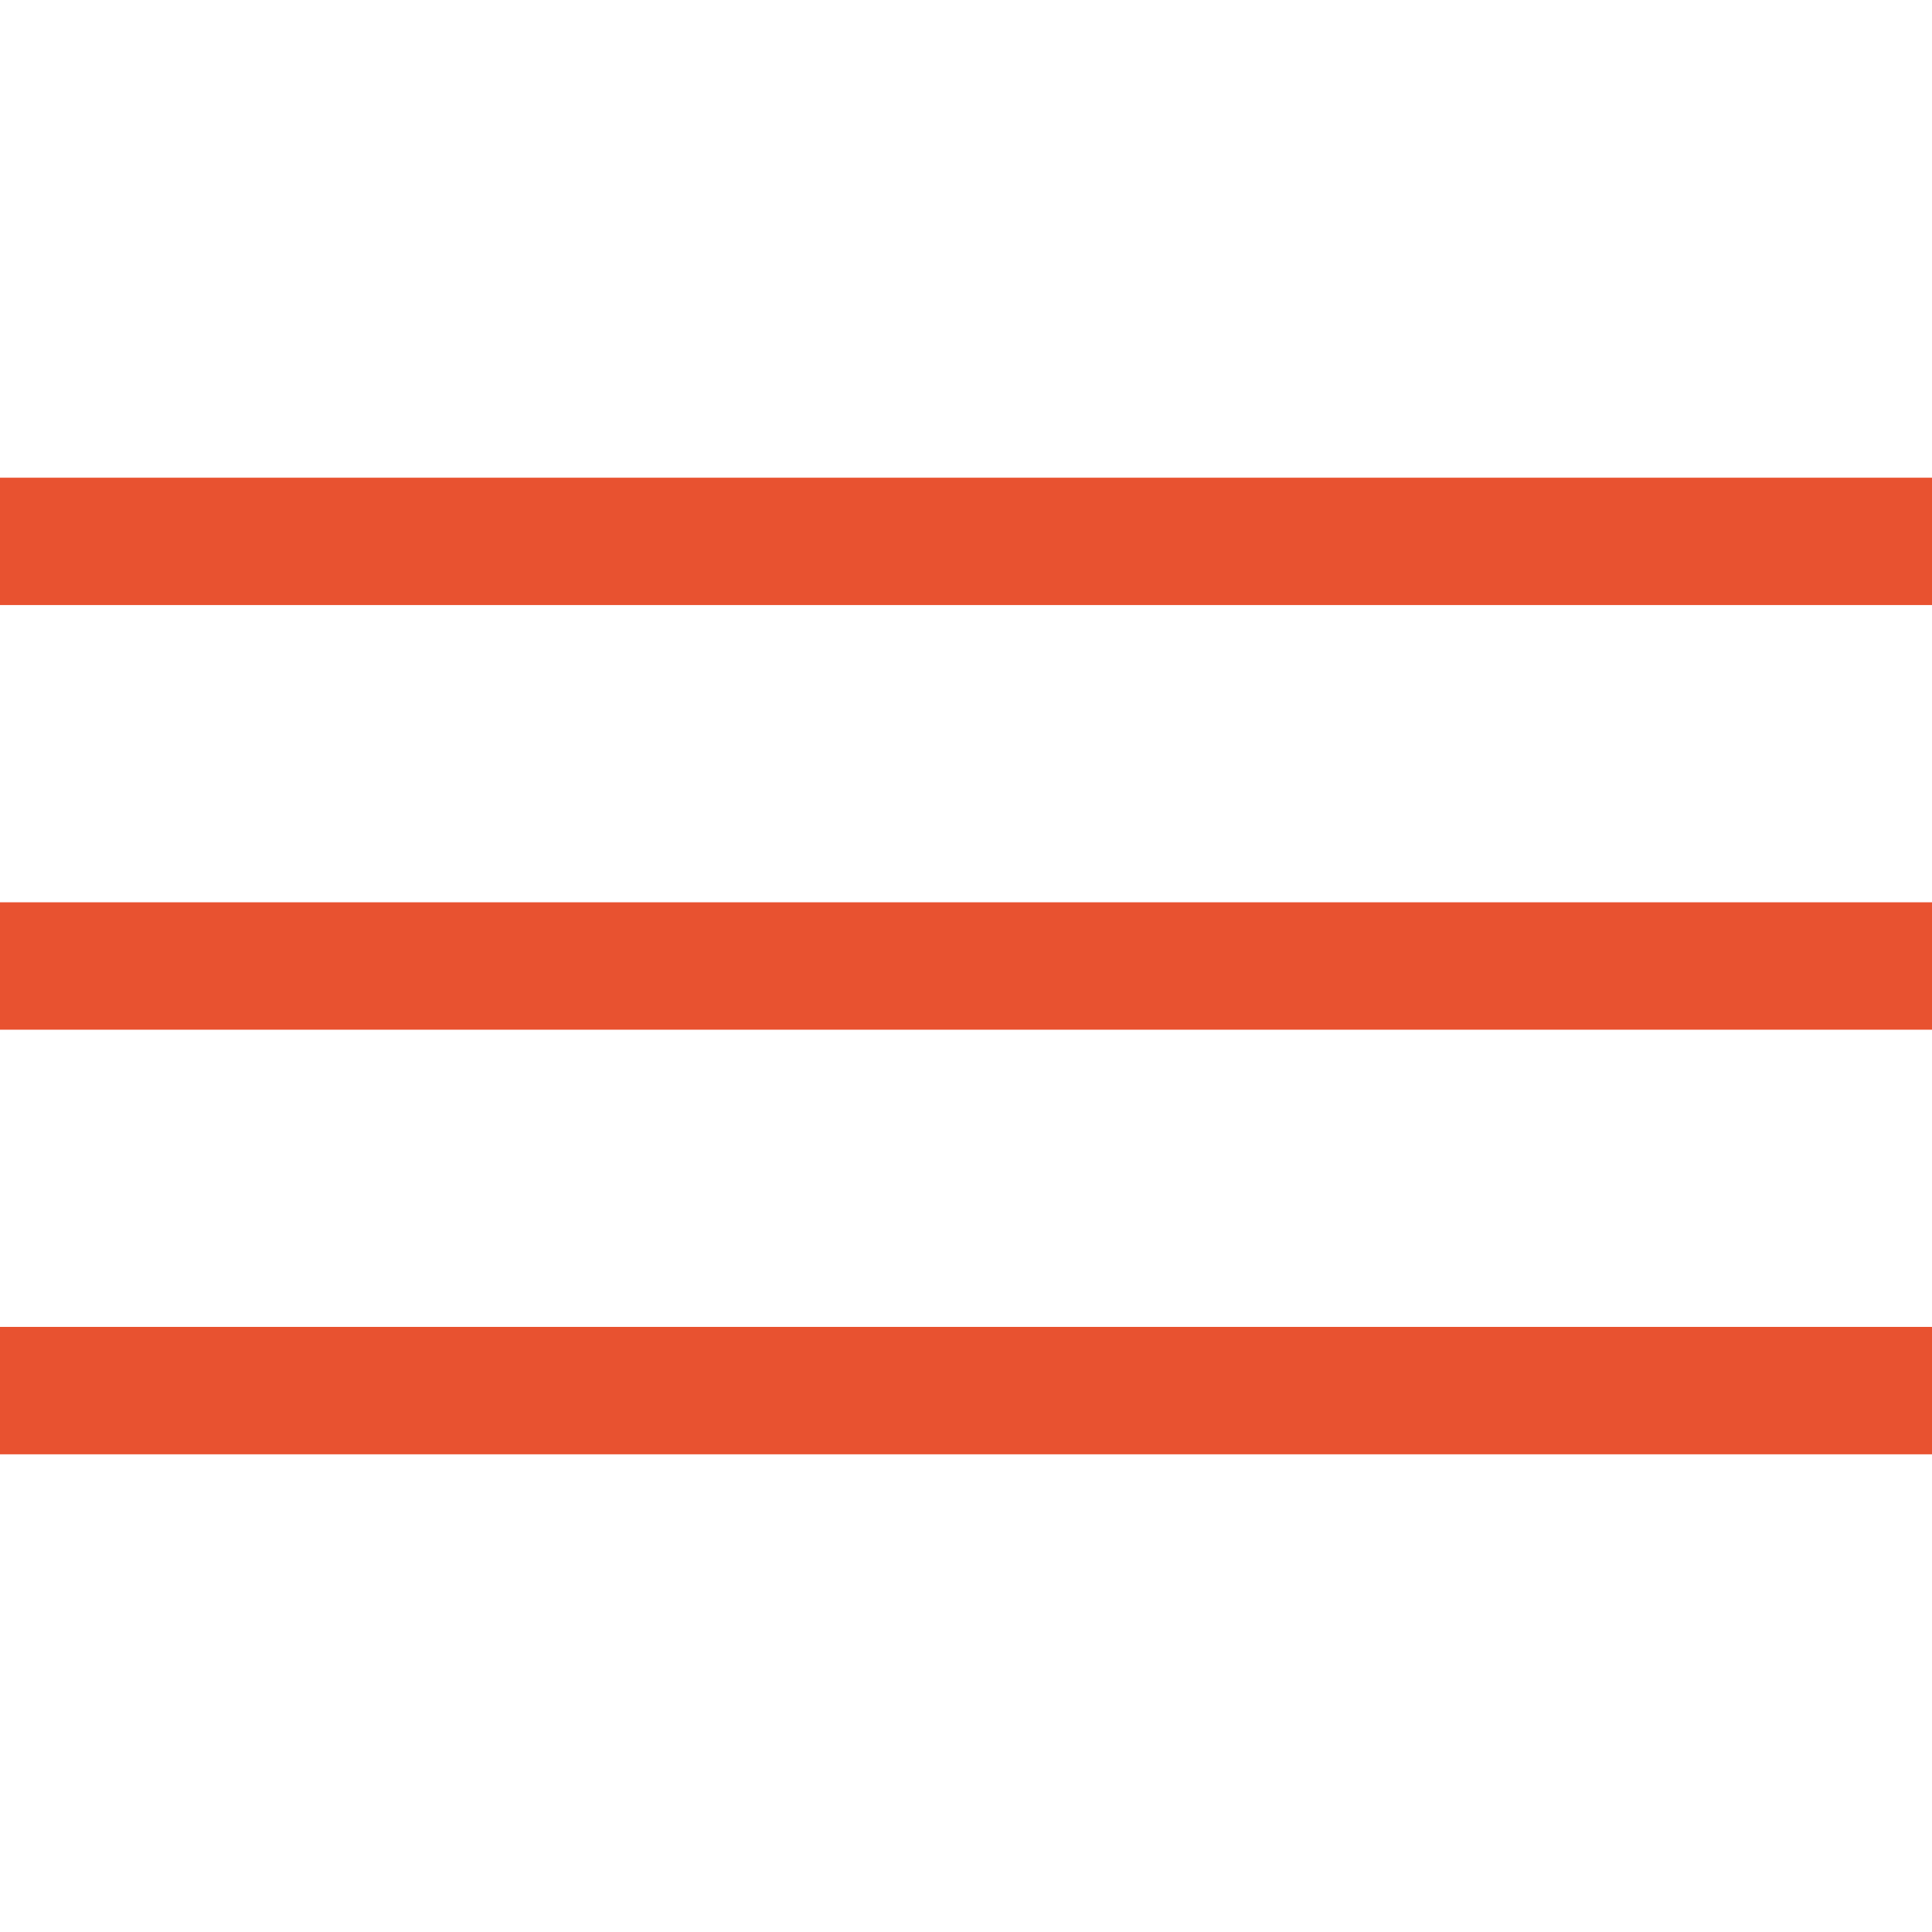 <svg width="35" height="35" viewBox="0 0 35 35" fill="none" xmlns="http://www.w3.org/2000/svg">
<path d="M35 24.038H0V26.346H35V24.038Z" fill="#E85230"/>
<path d="M35 16.346H0V18.654H35V16.346Z" fill="#E85230"/>
<path d="M35 8.654H0V10.961H35V8.654Z" fill="#E85230"/>
</svg>
